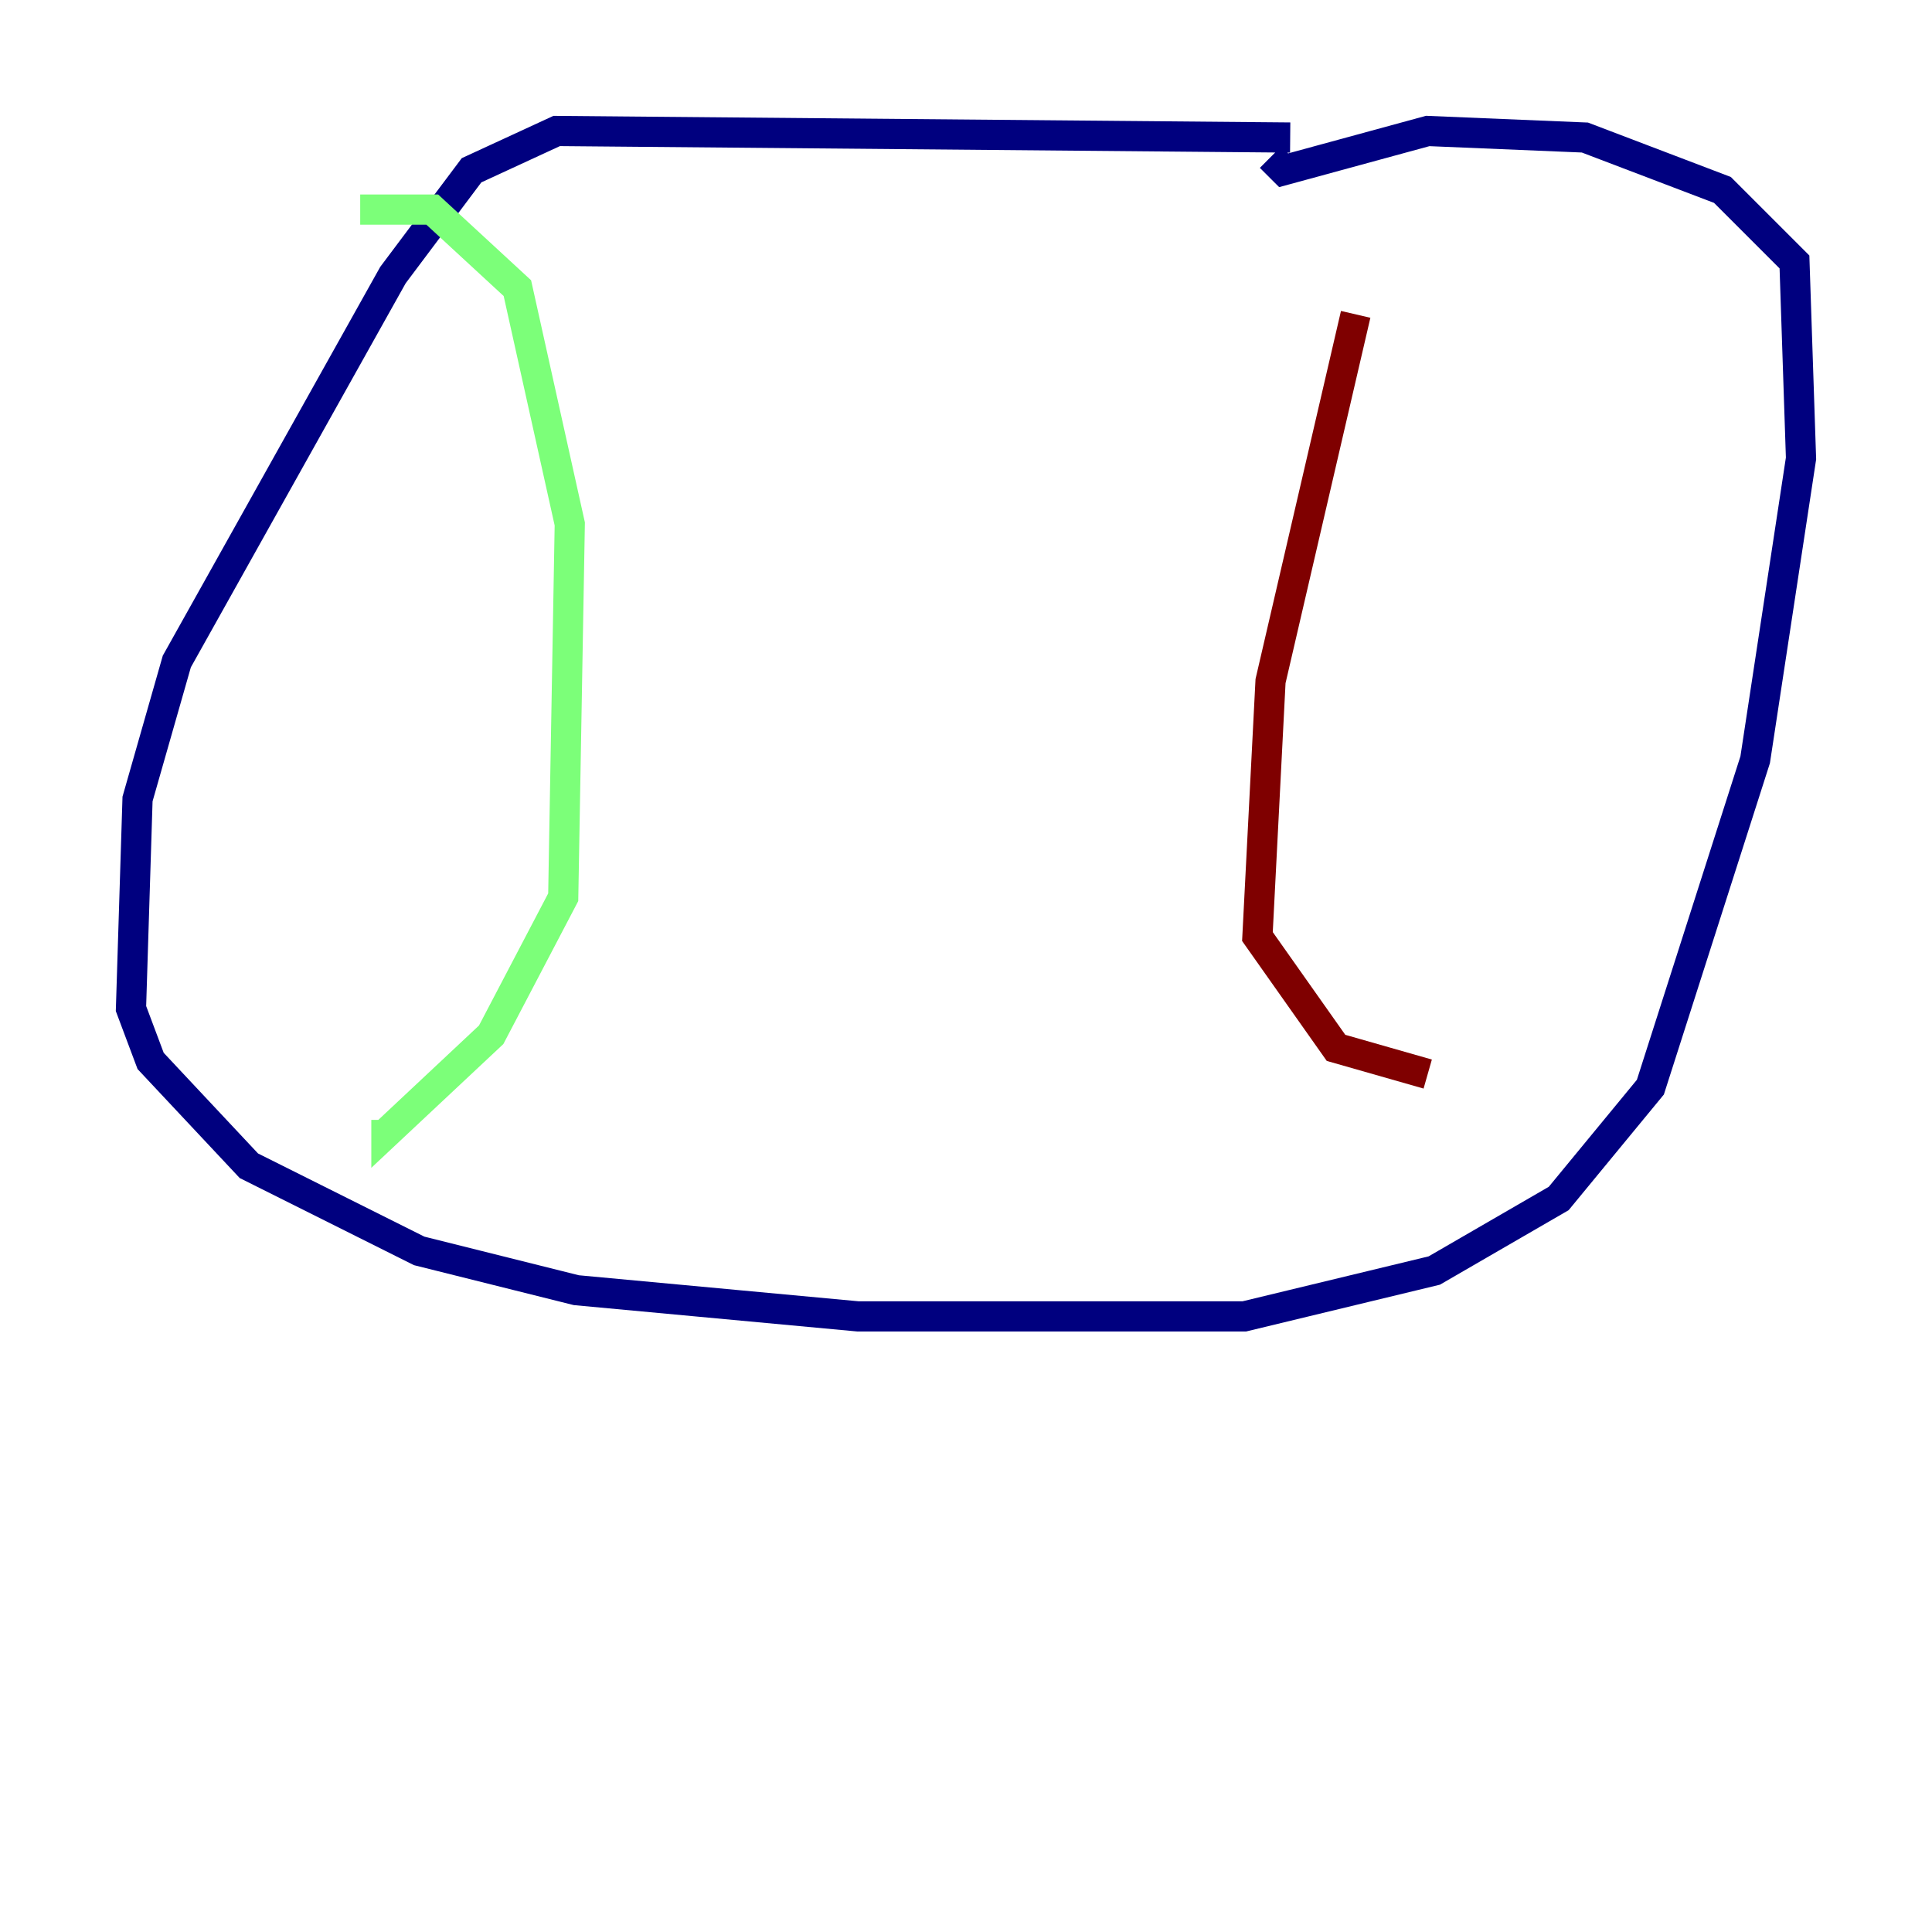 <?xml version="1.0" encoding="utf-8" ?>
<svg baseProfile="tiny" height="128" version="1.2" viewBox="0,0,128,128" width="128" xmlns="http://www.w3.org/2000/svg" xmlns:ev="http://www.w3.org/2001/xml-events" xmlns:xlink="http://www.w3.org/1999/xlink"><defs /><polyline fill="none" points="85.478,9.112 36.881,8.678 31.241,11.281 26.034,18.224 11.715,43.824 9.112,52.936 8.678,66.82 9.98,70.291 16.488,77.234 27.77,82.875 38.183,85.478 56.841,87.214 82.441,87.214 95.024,84.176 103.268,79.403 109.342,72.027 116.285,50.332 119.322,30.373 118.888,17.356 114.115,12.583 105.003,9.112 94.59,8.678 85.044,11.281 84.176,10.414" stroke="#00007f" stroke-width="2" /><polyline fill="none" points="23.864,13.885 28.637,13.885 34.278,19.091 37.749,34.712 37.315,59.444 32.542,68.556 25.6,75.064 25.6,74.197" stroke="#7cff79" stroke-width="2" /><polyline fill="none" points="89.817,20.827 84.176,45.125 83.308,62.047 88.515,69.424 94.59,71.159" stroke="#7f0000" stroke-width="2" /></svg>